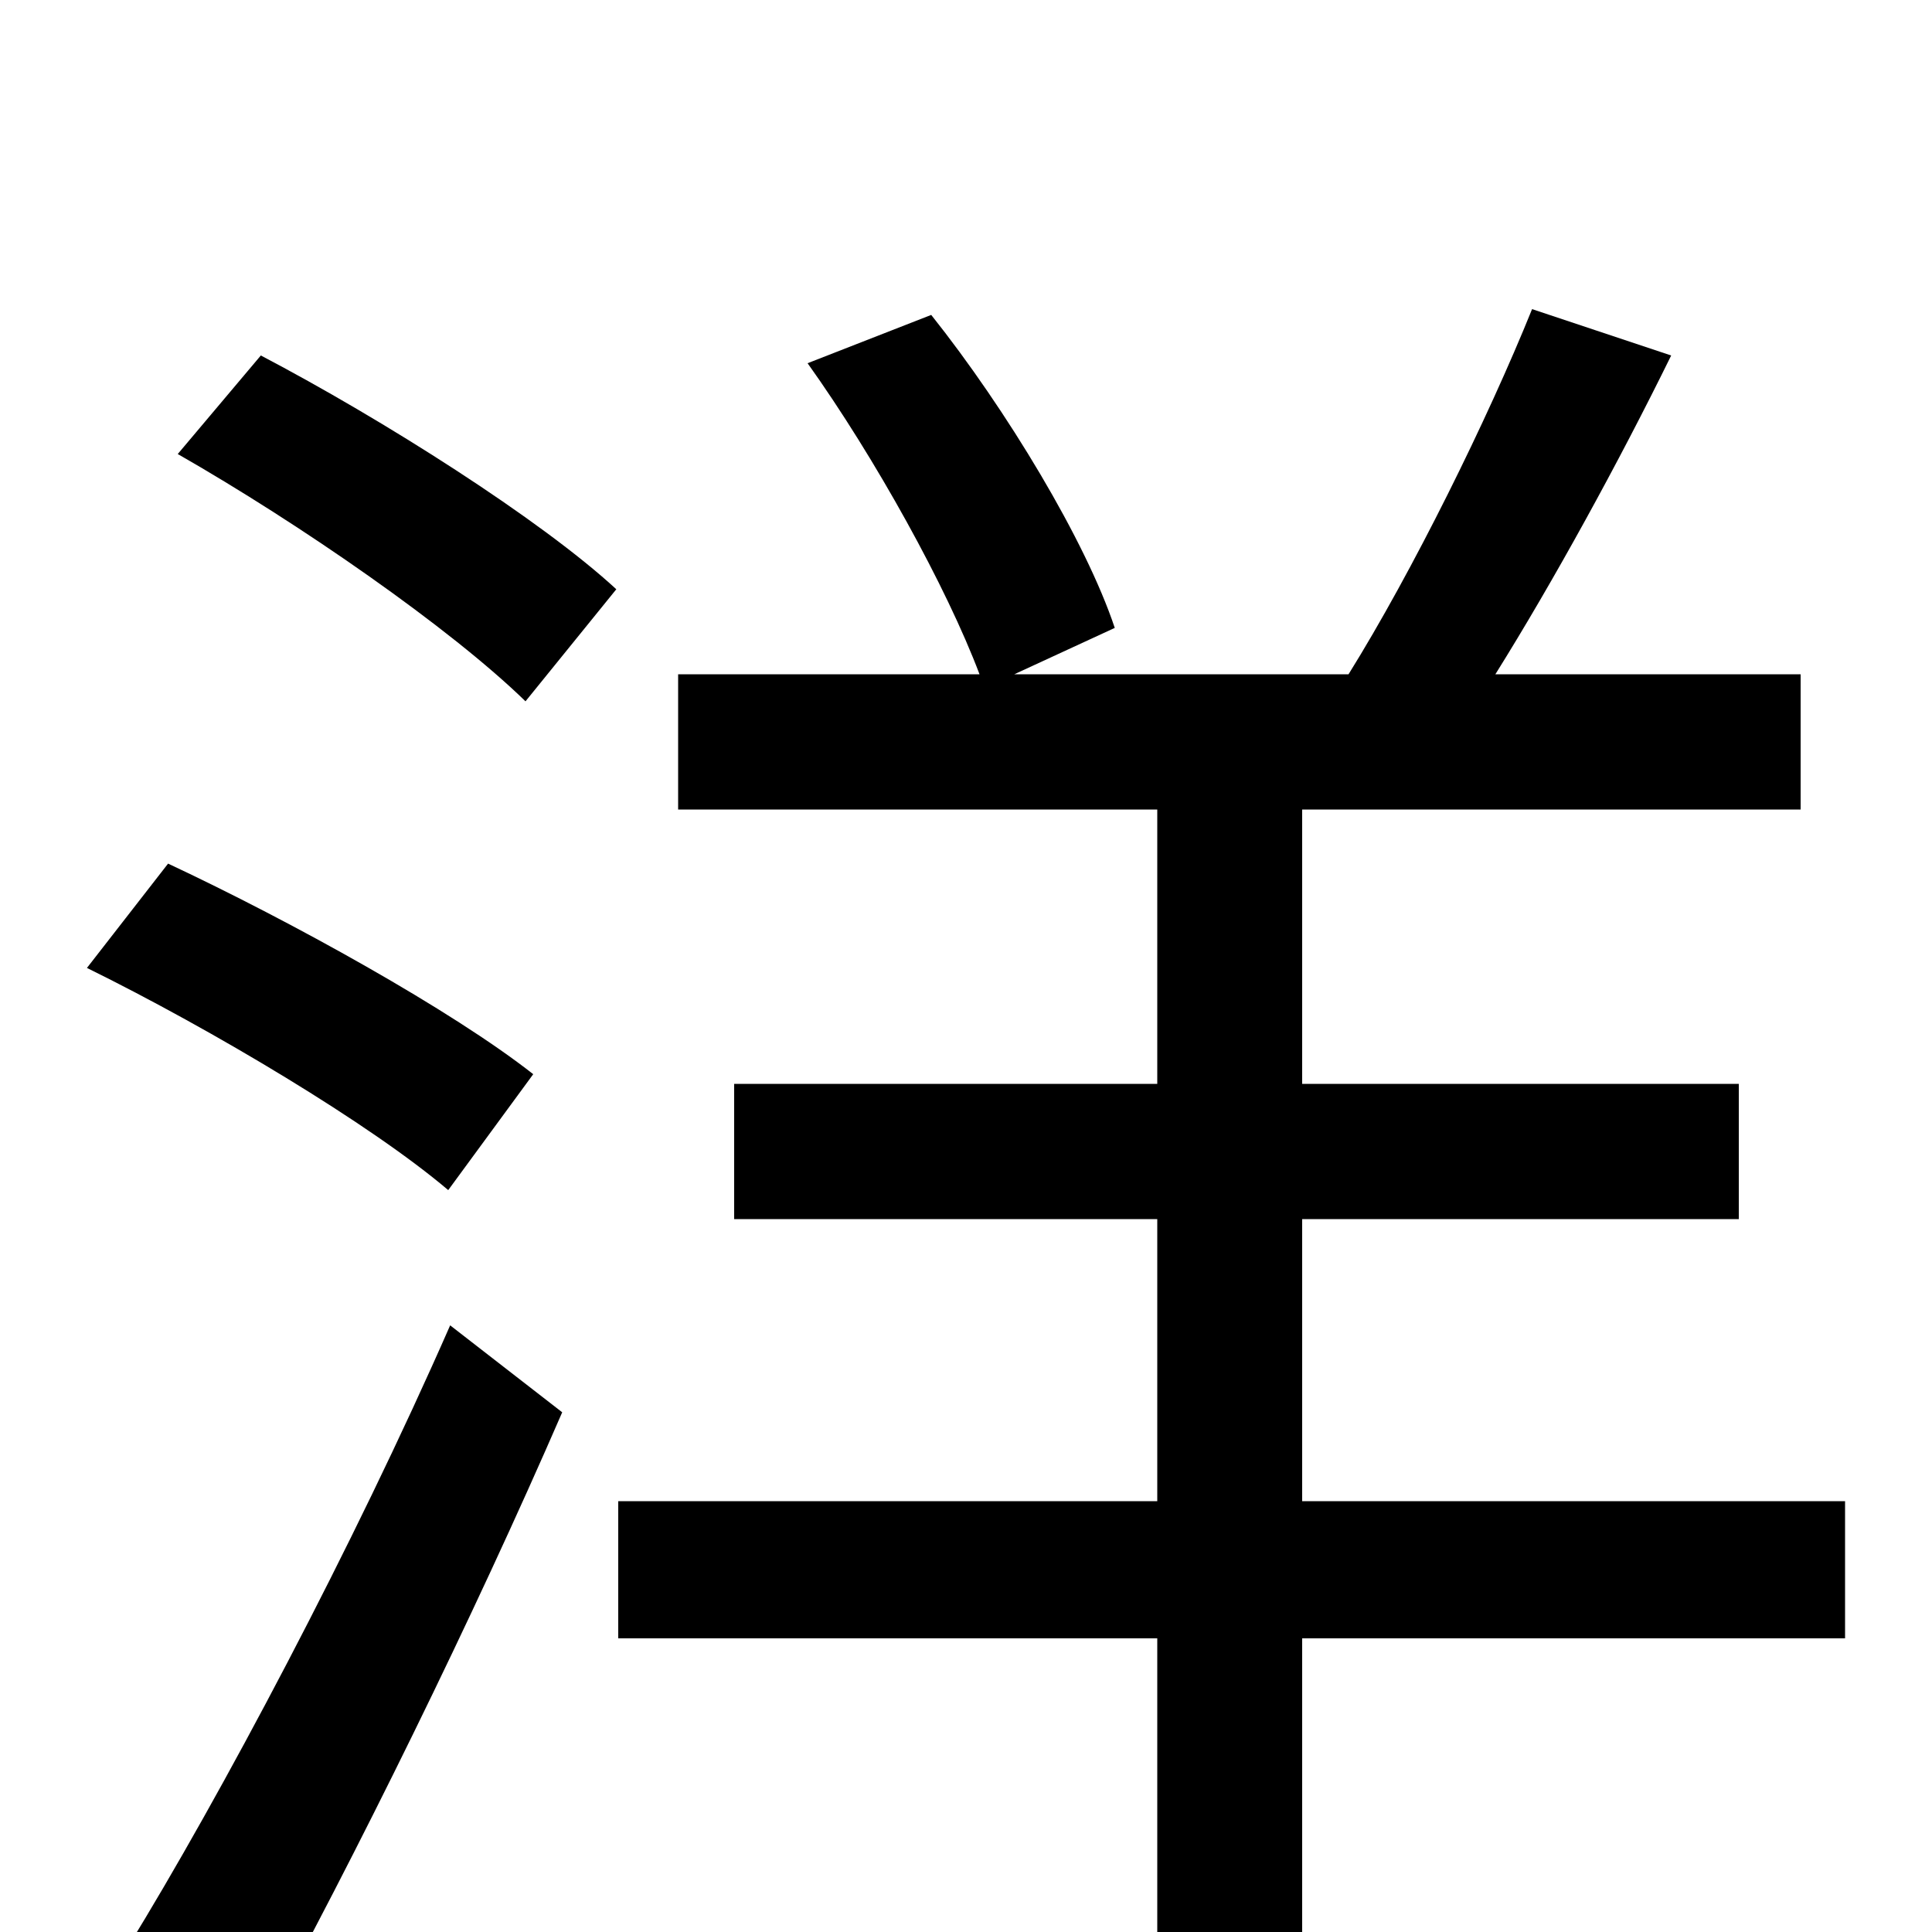 <svg xmlns="http://www.w3.org/2000/svg" viewBox="0 -1000 1000 1000">
	<path fill="#000000" d="M276 -444C234 -477 151 -523 87 -553L45 -499C110 -467 192 -418 232 -384ZM133 54C184 -39 245 -163 291 -269L233 -314C183 -200 114 -70 66 8ZM92 -765C155 -729 233 -675 272 -637L319 -695C280 -731 198 -783 135 -816ZM955 -223H674V-369H900V-439H674V-581H932V-651H774C804 -699 838 -761 865 -816L793 -840C770 -783 731 -704 698 -651H525L577 -675C562 -720 521 -788 482 -837L418 -812C453 -763 490 -696 507 -651H351V-581H599V-439H380V-369H599V-223H320V-152H599V77H674V-152H955Z"/>
</svg>